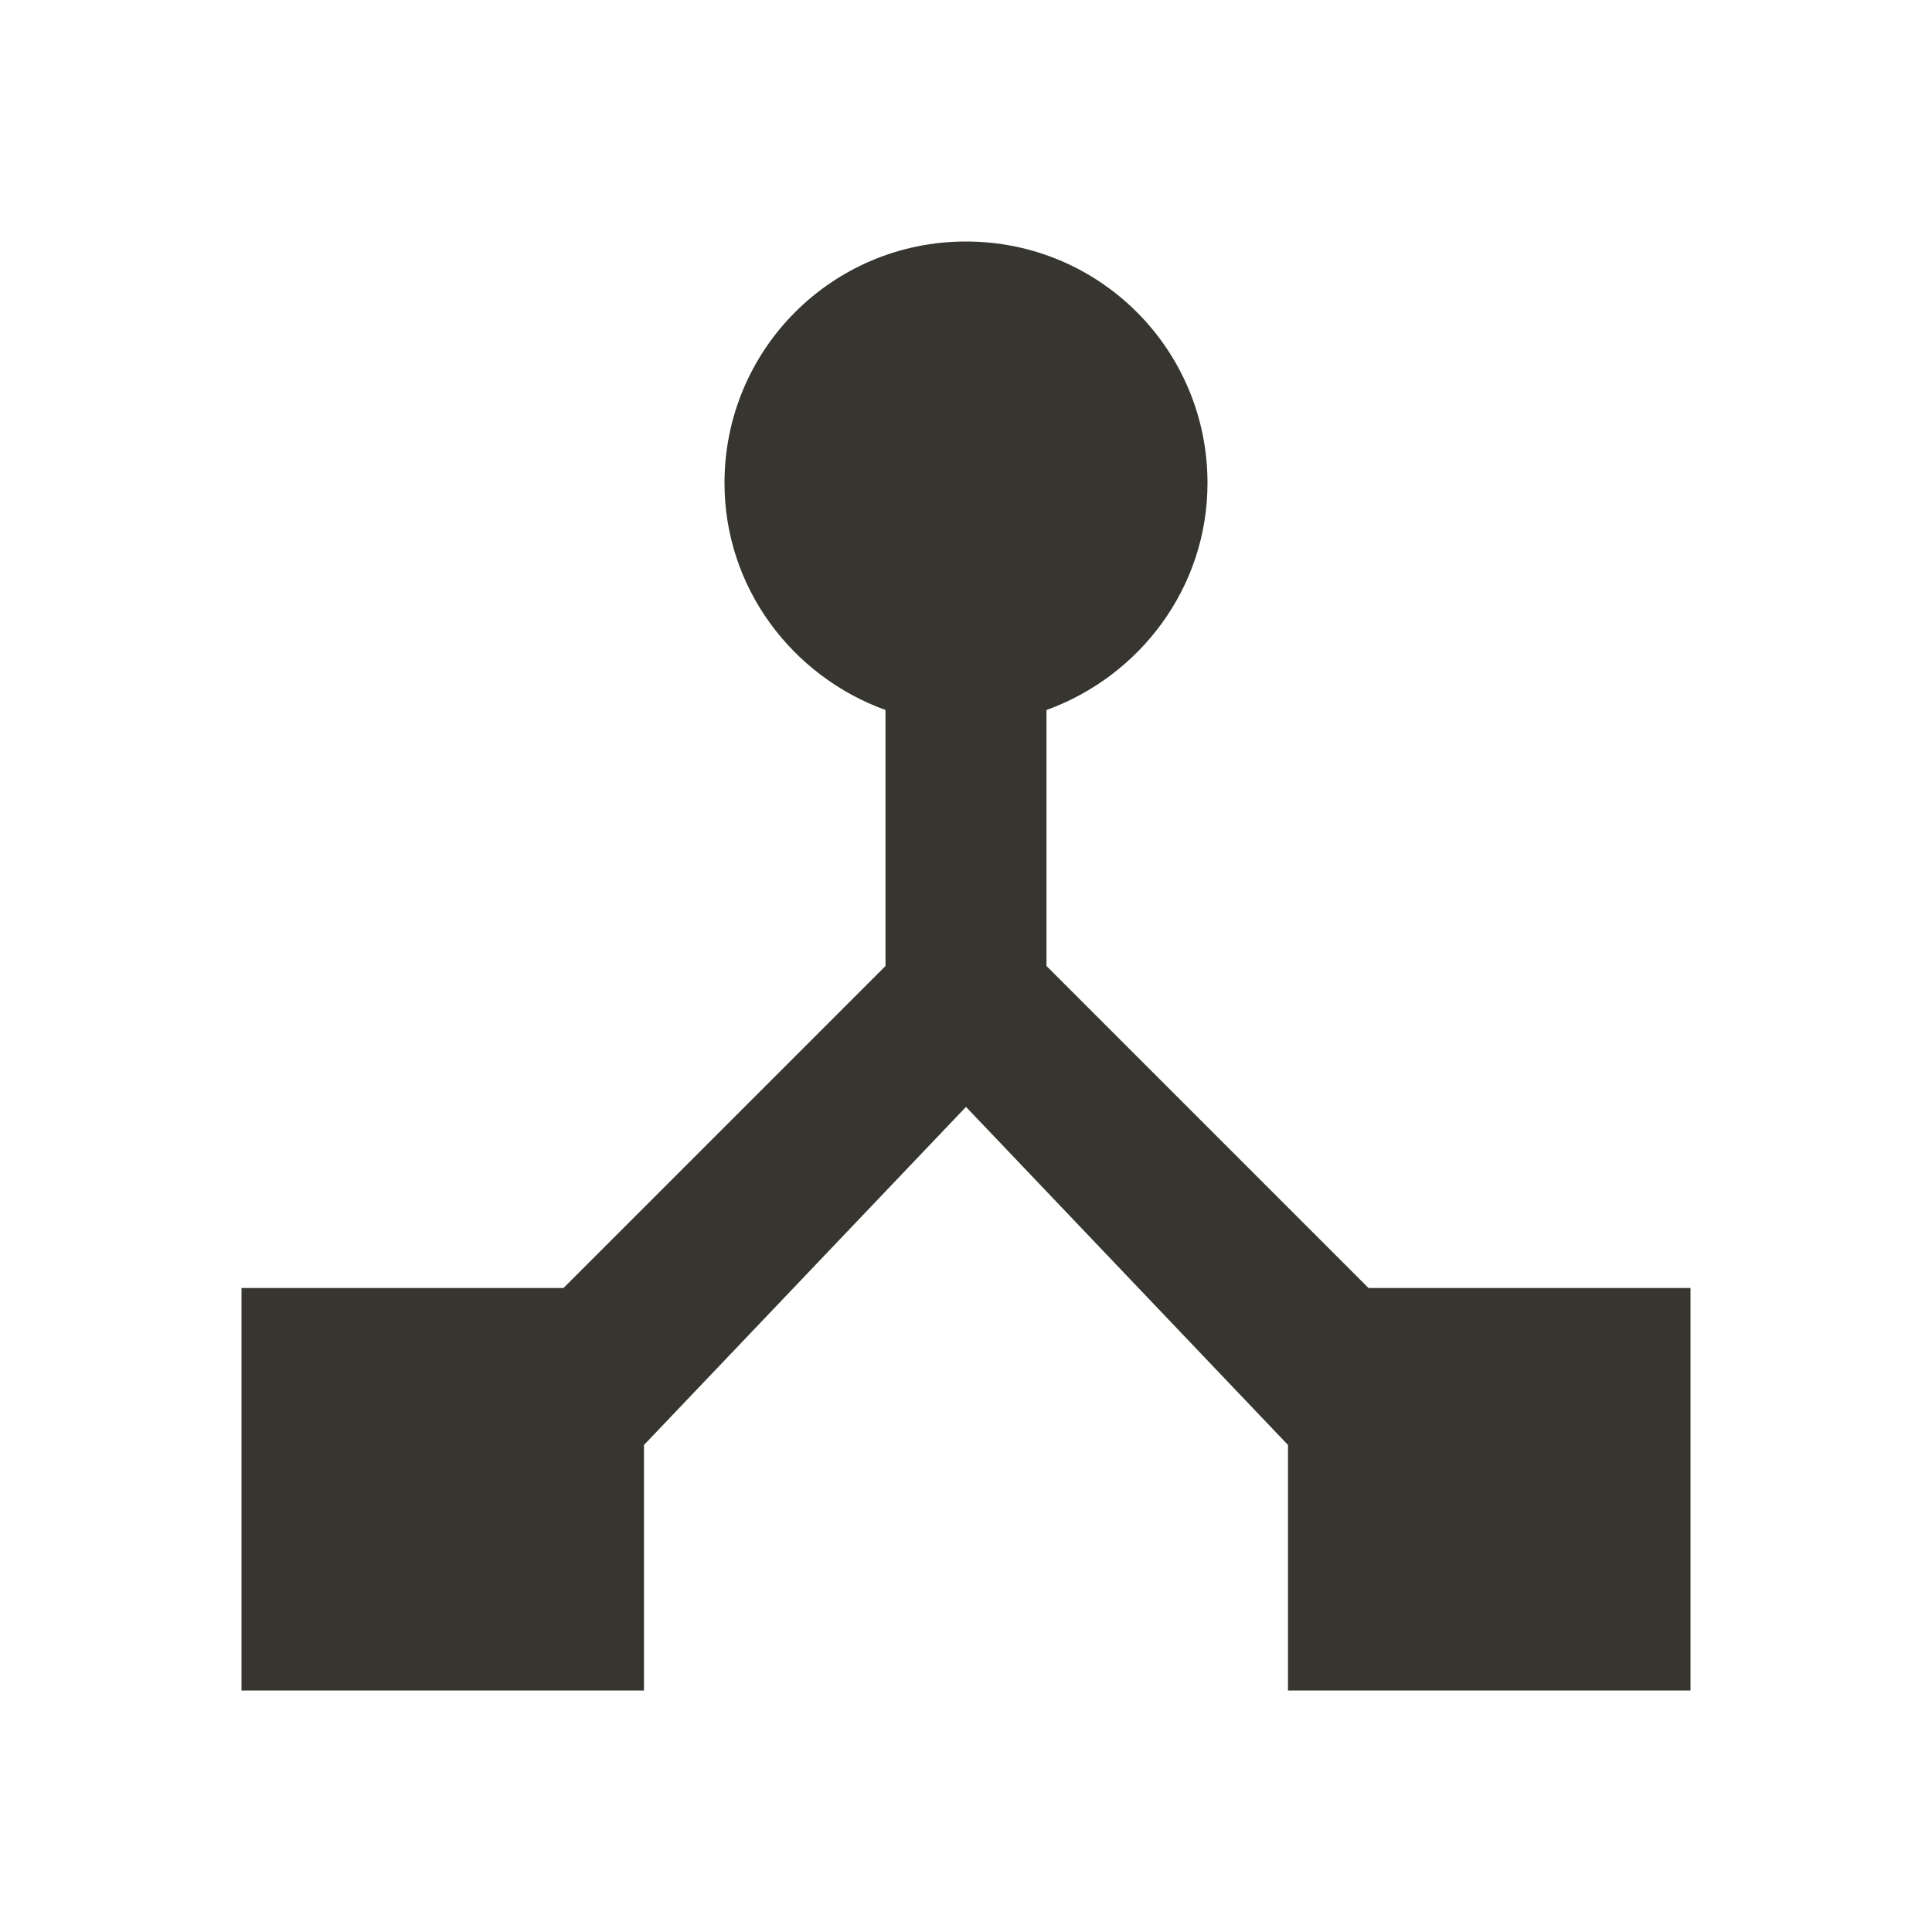 <!-- Generated by IcoMoon.io -->
<svg version="1.1" xmlns="http://www.w3.org/2000/svg" width="280" height="280" viewBox="0 0 280 280">
<title>mt-device_hub</title>
<path fill="#37352f" d="M198.333 186.667l-46.667-46.667v-37.1c13.533-4.9 23.333-17.733 23.333-32.9 0-19.367-15.633-35-35-35s-35 15.633-35 35c0 15.167 9.8 28 23.333 32.9v37.1l-46.667 46.667h-46.667v58.333h58.333v-35.583l46.667-49 46.667 49v35.583h58.333v-58.333h-46.667z"></path>
</svg>
